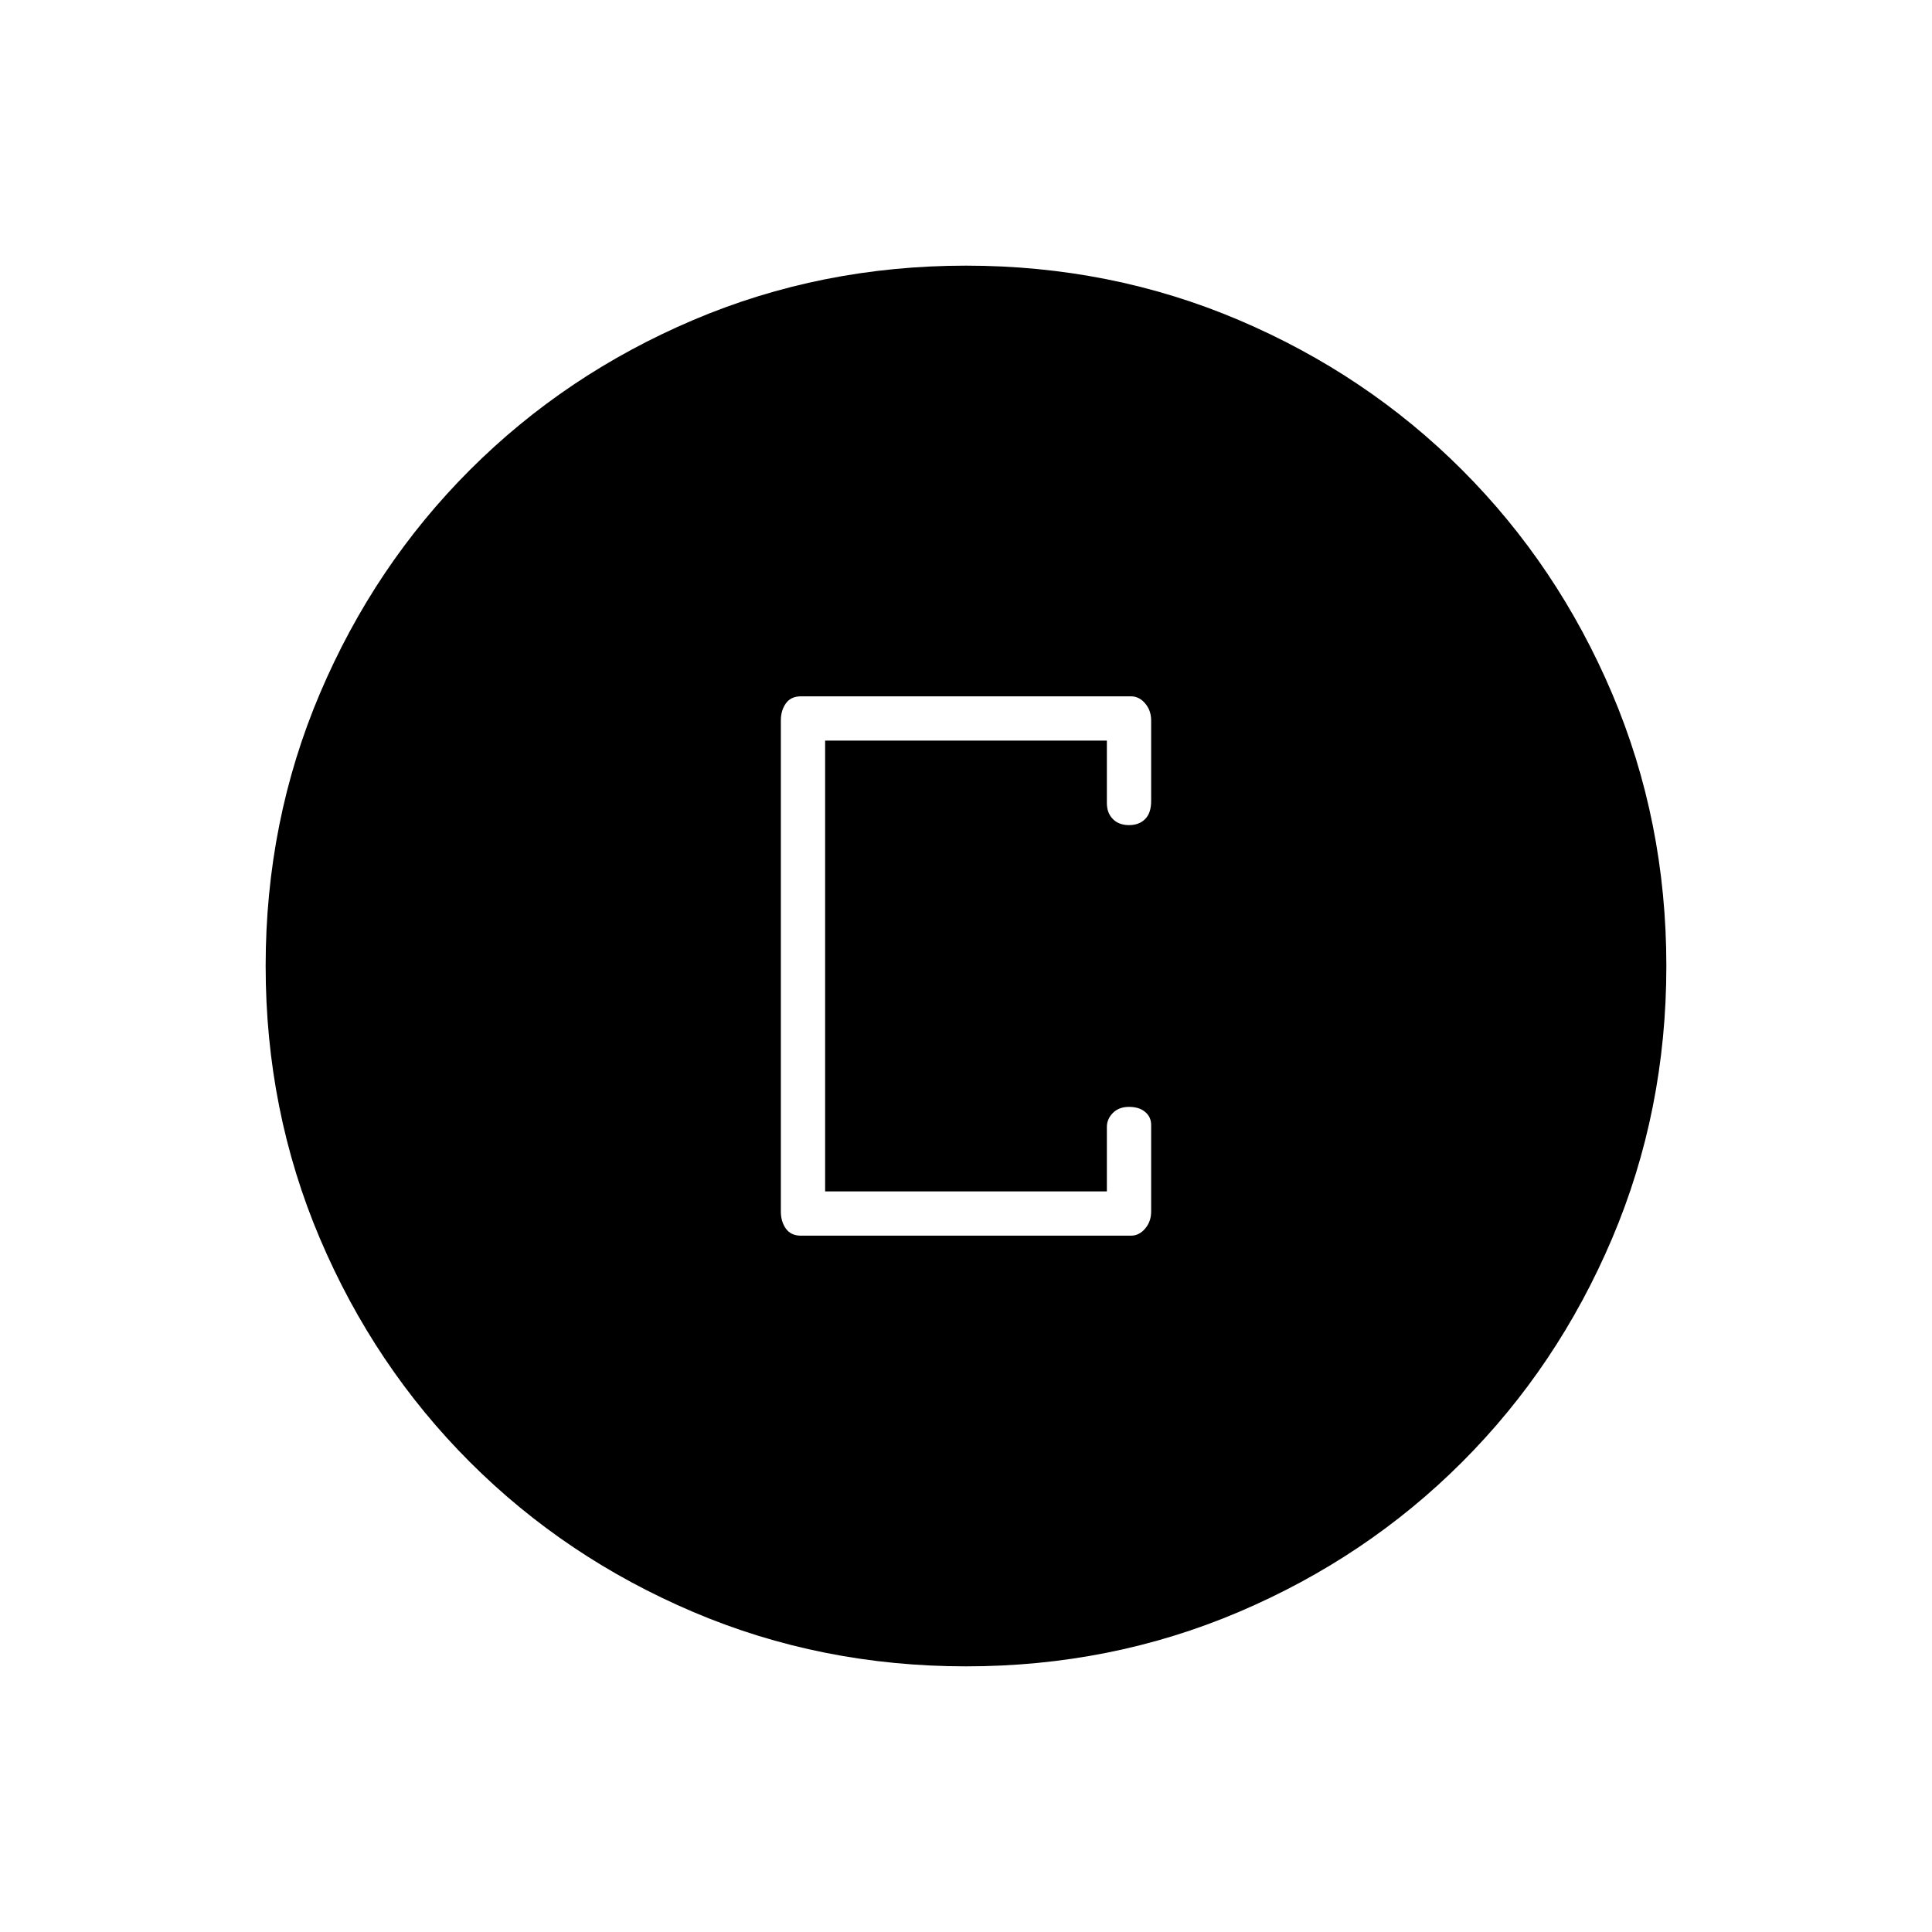 <svg xmlns="http://www.w3.org/2000/svg" height="48" width="48"><path d="M19.9 30.7H28.1Q28.3 30.7 28.45 30.525Q28.6 30.35 28.6 30.1V27.95Q28.6 27.75 28.45 27.625Q28.3 27.5 28.05 27.5Q27.8 27.5 27.65 27.65Q27.5 27.8 27.5 28V29.6H20.5V18.4H27.5V19.95Q27.5 20.2 27.65 20.35Q27.8 20.5 28.05 20.5Q28.3 20.5 28.45 20.35Q28.6 20.2 28.6 19.9V17.9Q28.6 17.65 28.45 17.475Q28.3 17.3 28.1 17.3H19.9Q19.65 17.3 19.525 17.475Q19.4 17.65 19.4 17.9V30.1Q19.4 30.35 19.525 30.525Q19.65 30.7 19.9 30.7ZM24 41.4Q20.4 41.4 17.225 40.05Q14.05 38.7 11.675 36.325Q9.3 33.95 7.95 30.775Q6.6 27.6 6.6 24Q6.6 20.4 7.95 17.225Q9.3 14.05 11.675 11.675Q14.05 9.3 17.225 7.95Q20.4 6.6 24 6.6Q27.6 6.6 30.775 7.95Q33.95 9.3 36.325 11.675Q38.7 14.05 40.05 17.225Q41.4 20.4 41.4 24Q41.4 27.6 40.05 30.775Q38.7 33.95 36.325 36.325Q33.95 38.7 30.775 40.05Q27.6 41.4 24 41.4Z"/></svg>